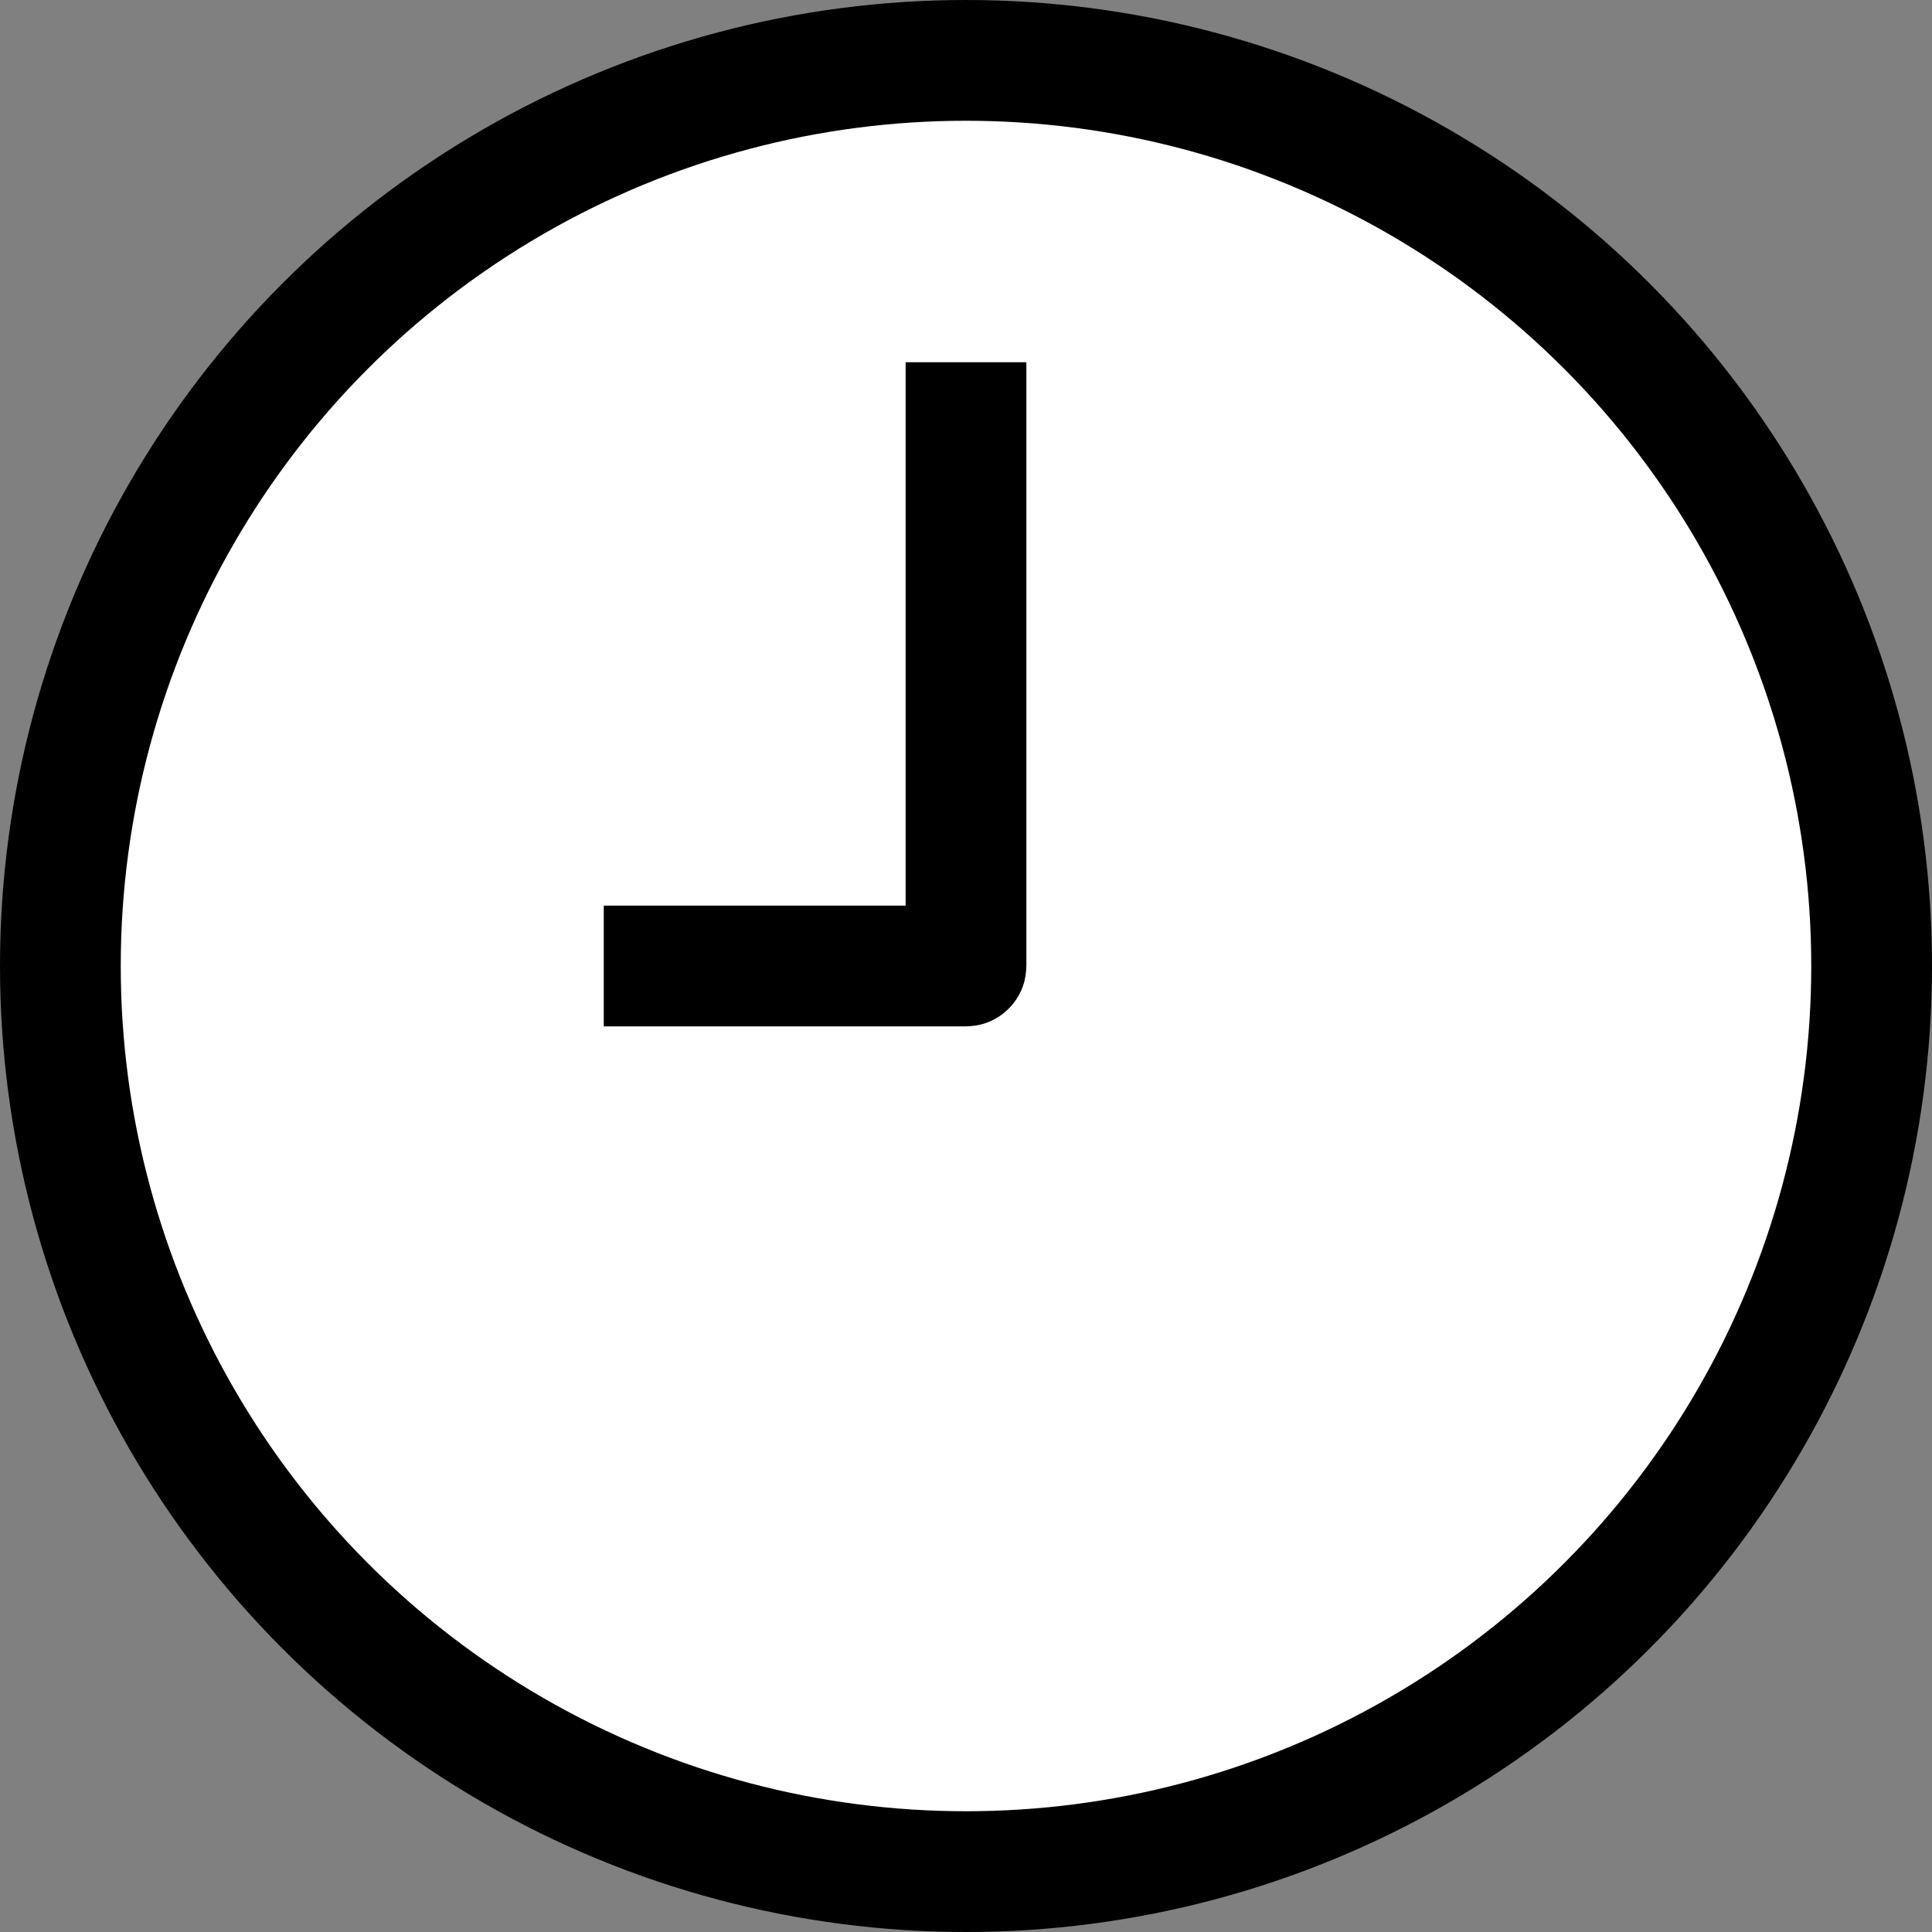 <?xml version="1.0" encoding="UTF-8" standalone="no"?><!DOCTYPE svg PUBLIC "-//W3C//DTD SVG 1.1//EN" "http://www.w3.org/Graphics/SVG/1.1/DTD/svg11.dtd"><svg width="100%" height="100%" viewBox="0 0 32 32" version="1.1" xmlns="http://www.w3.org/2000/svg" xmlns:xlink="http://www.w3.org/1999/xlink" xml:space="preserve" style="fill-rule:evenodd;clip-rule:evenodd;stroke-linejoin:round;stroke-miterlimit:1.414;"><rect x="0" y="0" width="32" height="32" fill="#808080" stroke="none"/><rect id="_9_00" x="0" y="0" width="32" height="32" style="fill:none;"/><g id="outline"><circle cx="16" cy="16" r="16"/></g><g id="emoji"><circle cx="16" cy="16" r="14" style="fill:#fff;"/><path d="M17,16c-0.004,0.127 -0.023,0.249 -0.07,0.368c-0.109,0.275 -0.34,0.492 -0.621,0.583c-0.101,0.033 -0.203,0.046 -0.309,0.049l-6,0l0,-2l5,0l0,-9l2,0c0,3.333 0,6.667 0,10Z" style="fill-rule:nonzero;"/></g></svg>